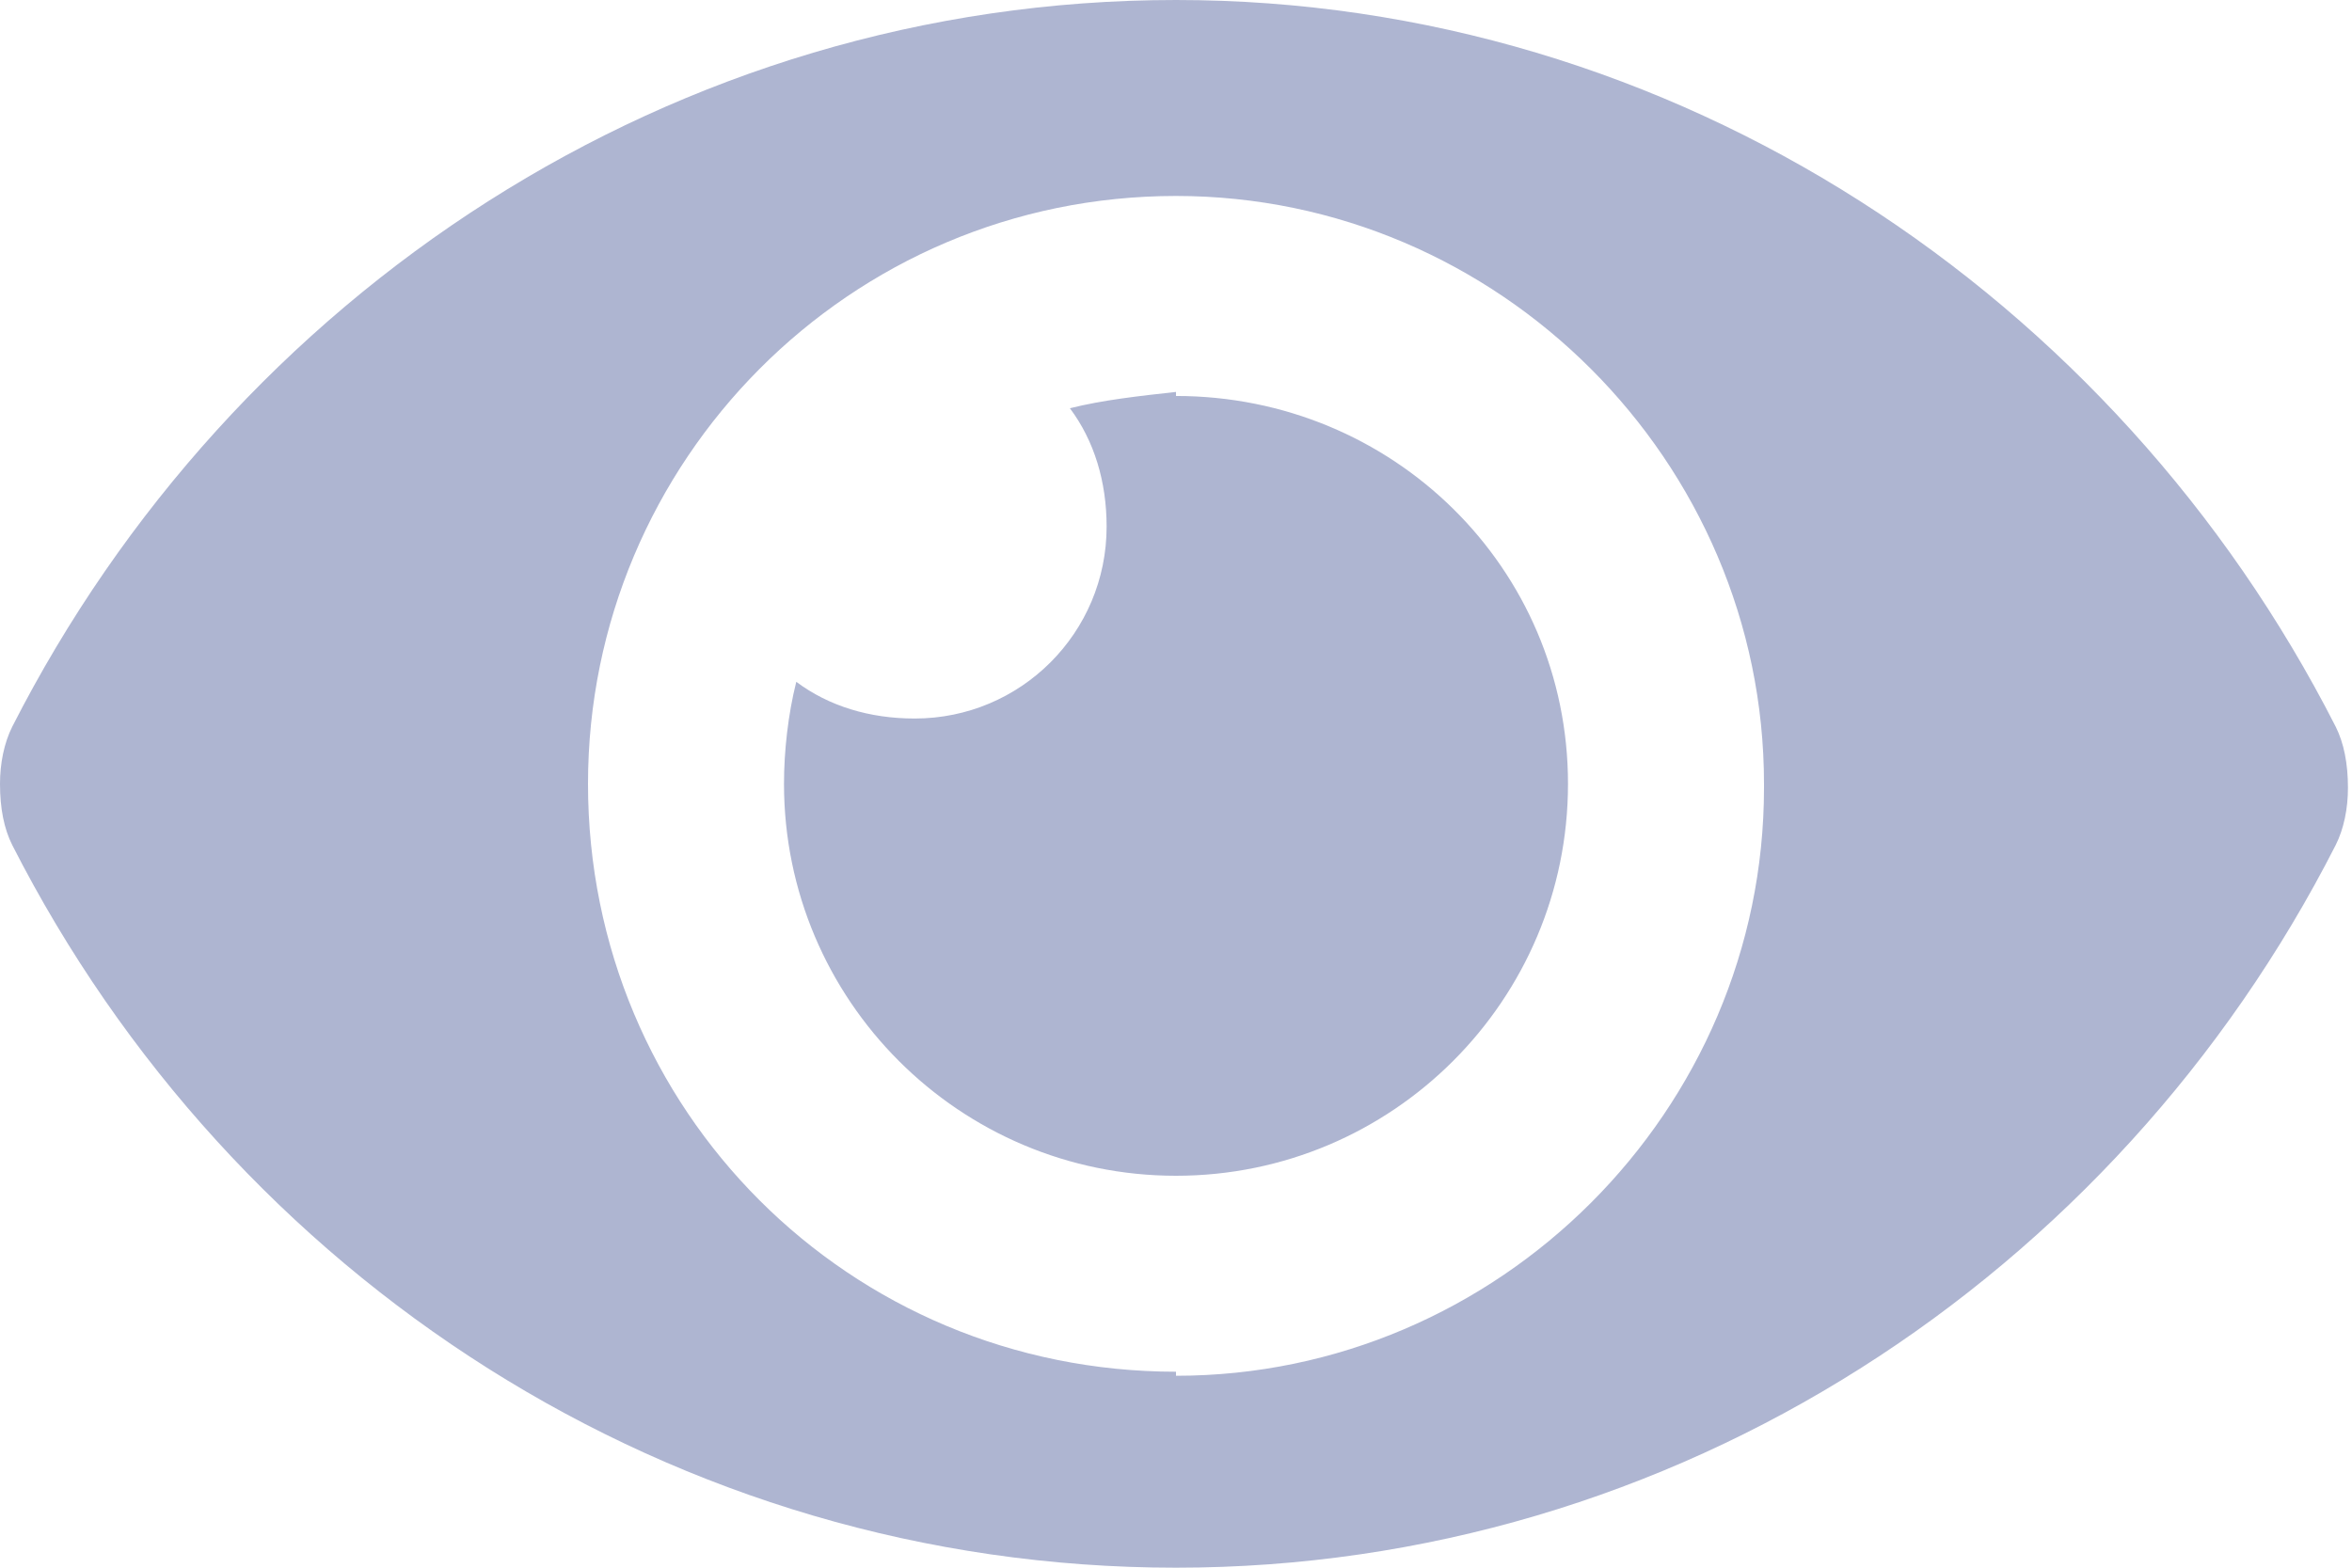 <svg width="18" height="12" viewBox="0 0 18 12" fill="none" xmlns="http://www.w3.org/2000/svg">
<path d="M17.875 5.562C16.188 2.25 12.812 0 9 0C5.156 0 1.781 2.25 0.094 5.562C0.031 5.688 0 5.844 0 6C0 6.188 0.031 6.344 0.094 6.469C1.781 9.781 5.156 12 9 12C12.812 12 16.188 9.781 17.875 6.469C17.938 6.344 17.969 6.188 17.969 6.031C17.969 5.844 17.938 5.688 17.875 5.562ZM9 10.5C6.5 10.5 4.5 8.5 4.5 6C4.5 3.531 6.5 1.5 9 1.5C11.469 1.5 13.5 3.531 13.5 6V6.031C13.5 8.5 11.469 10.531 9 10.531V10.5ZM9 3C8.719 3.031 8.438 3.062 8.188 3.125C8.375 3.375 8.469 3.688 8.469 4.031C8.469 4.844 7.812 5.5 7 5.5C6.656 5.5 6.344 5.406 6.094 5.219C6.031 5.469 6 5.75 6 6C6 7.656 7.344 9 9 9C10.656 9 12 7.656 12 6C12 4.344 10.656 3.031 9 3.031V3Z" fill="#AEB5D1"/>
</svg>
